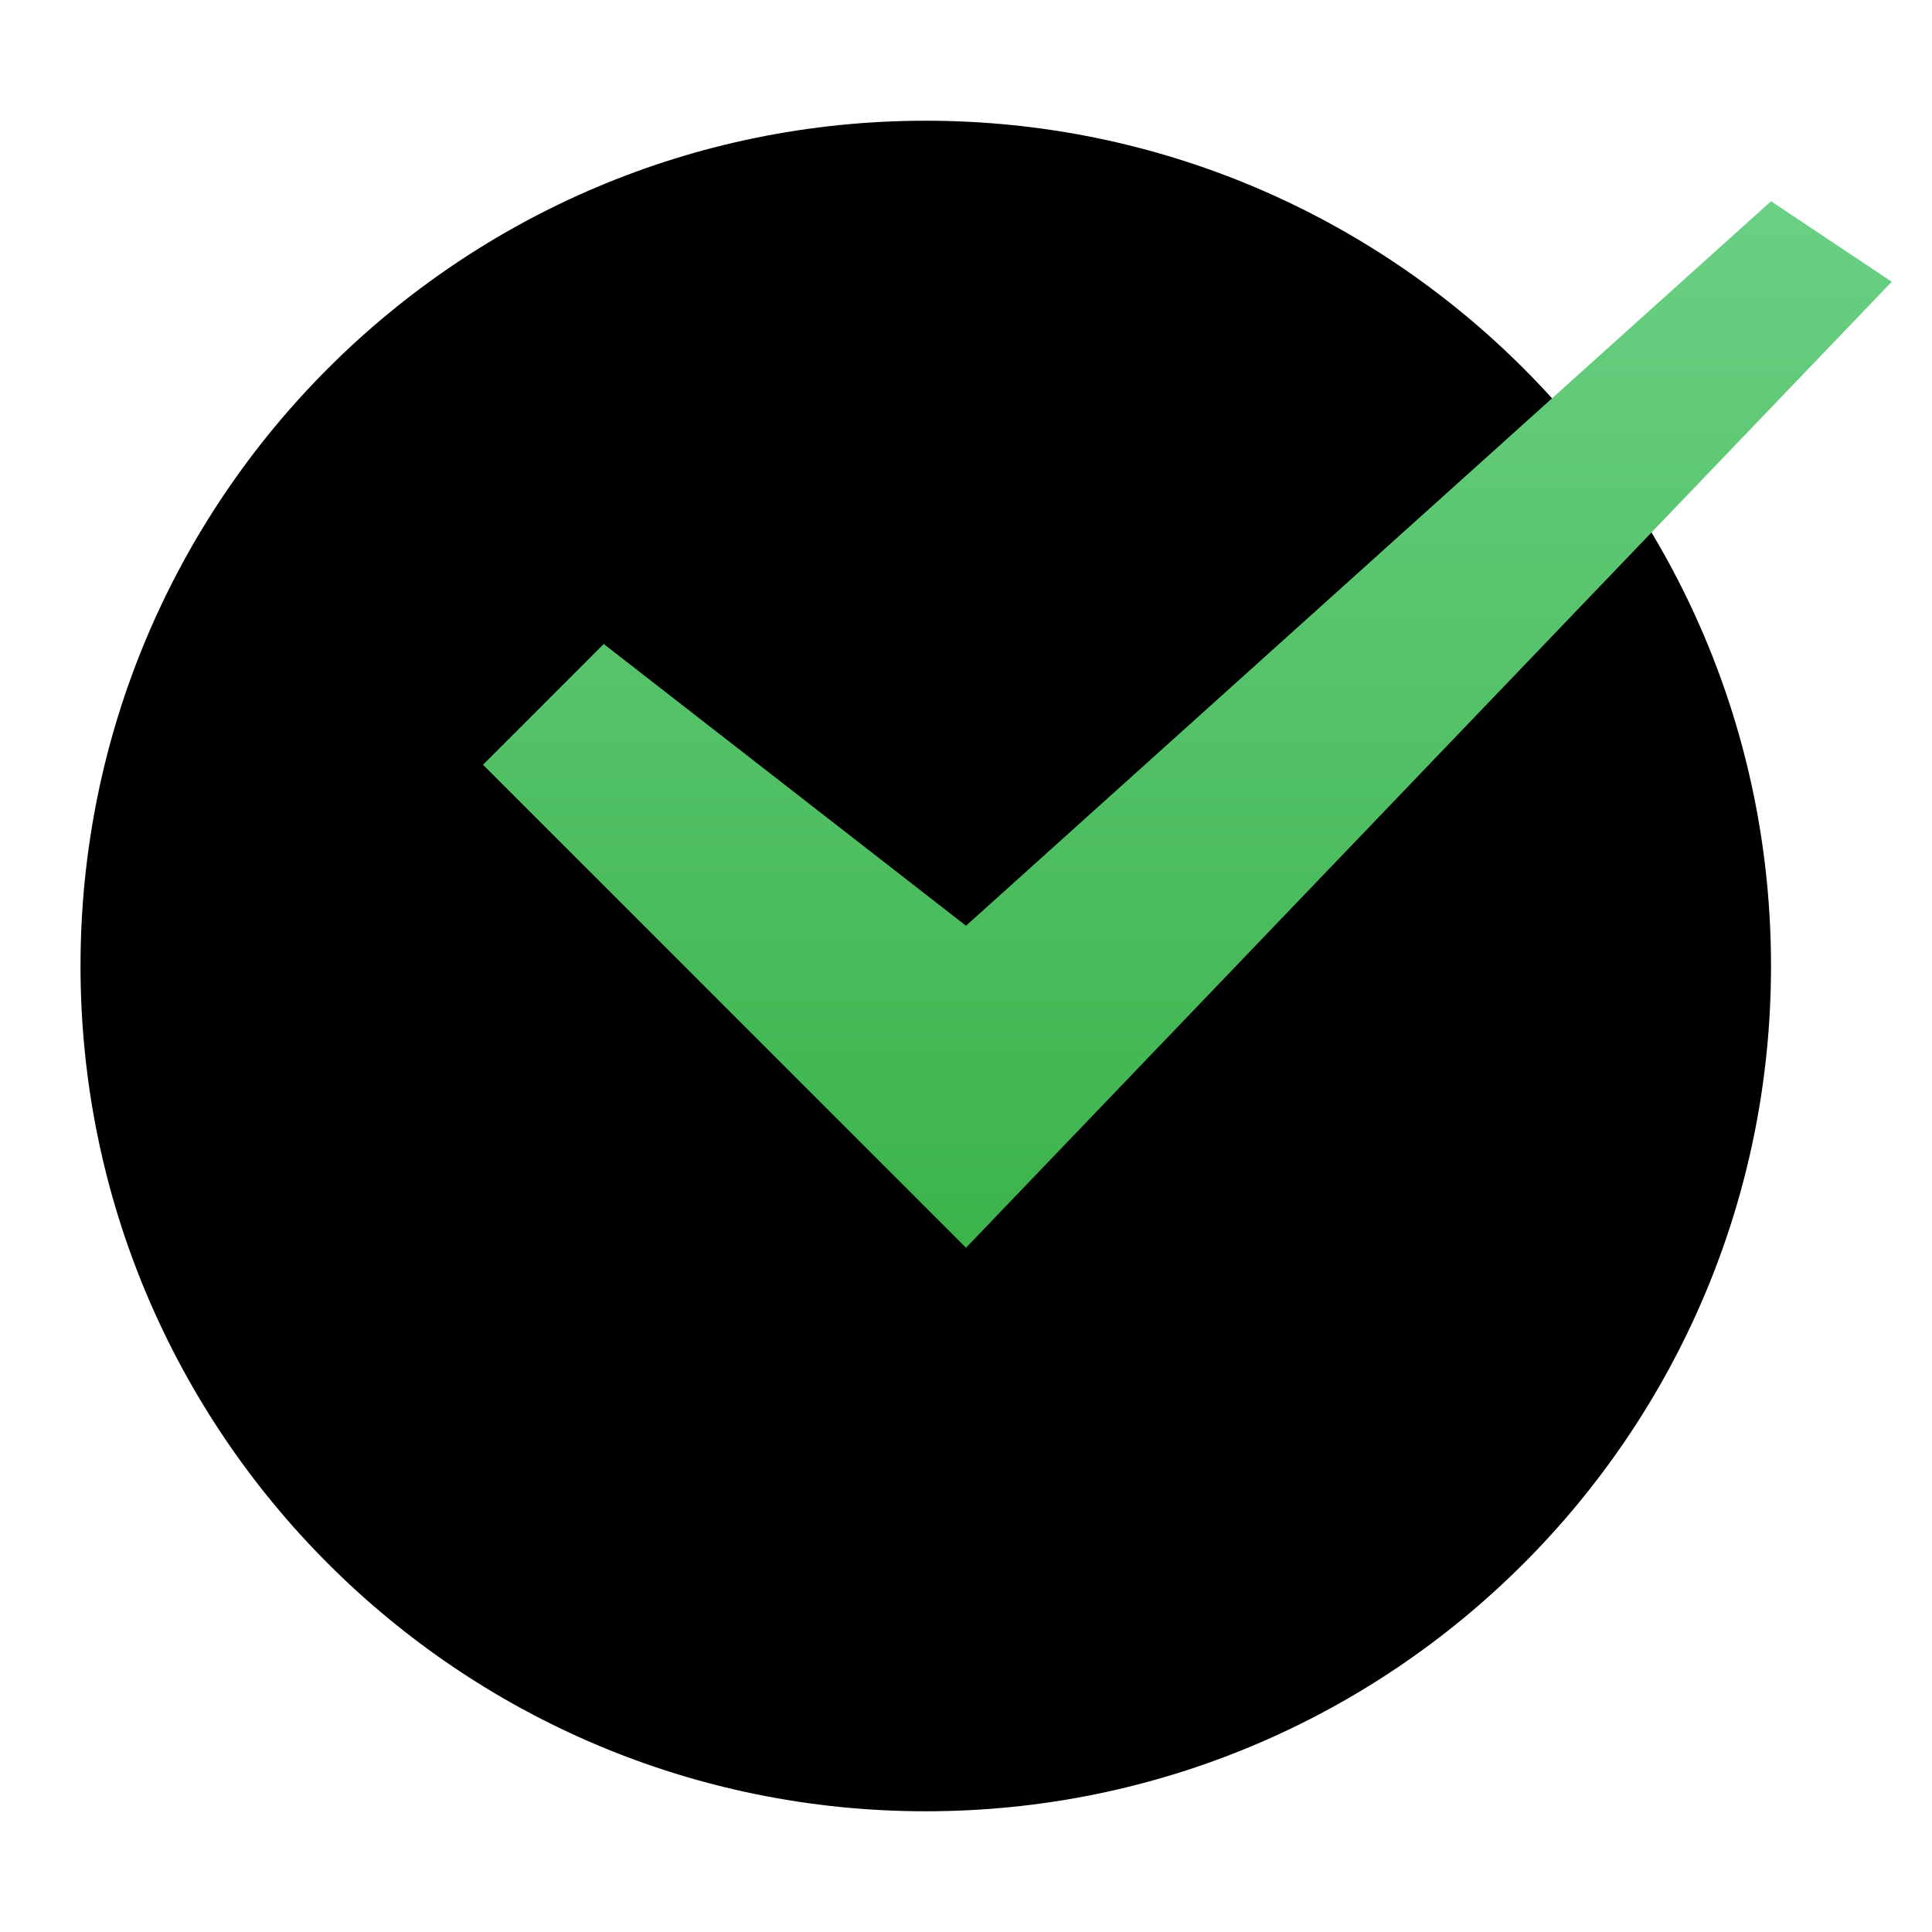 <svg width="37" height="37" viewBox="0 0 37 37" fill="none" xmlns="http://www.w3.org/2000/svg">
<path d="M17.73 34.688C26.67 34.688 33.917 27.44 33.917 18.5C33.917 9.56 26.67 2.312 17.73 2.312C8.789 2.312 1.542 9.56 1.542 18.5C1.542 27.44 8.789 34.688 17.73 34.688Z" fill="black"/>
<path d="M33.917 3.854L18.5 17.729L11.562 12.333L9.25 14.646L18.5 23.896L36.229 5.396L33.917 3.854Z" fill="url(#paint0_linear_3109_7137)"/>
<defs>
<linearGradient id="paint0_linear_3109_7137" x1="22.74" y1="3.854" x2="22.74" y2="23.896" gradientUnits="userSpaceOnUse">
<stop stop-color="#6AD084"/>
<stop offset="1" stop-color="#3CB34B"/>
</linearGradient>
</defs>
</svg>
